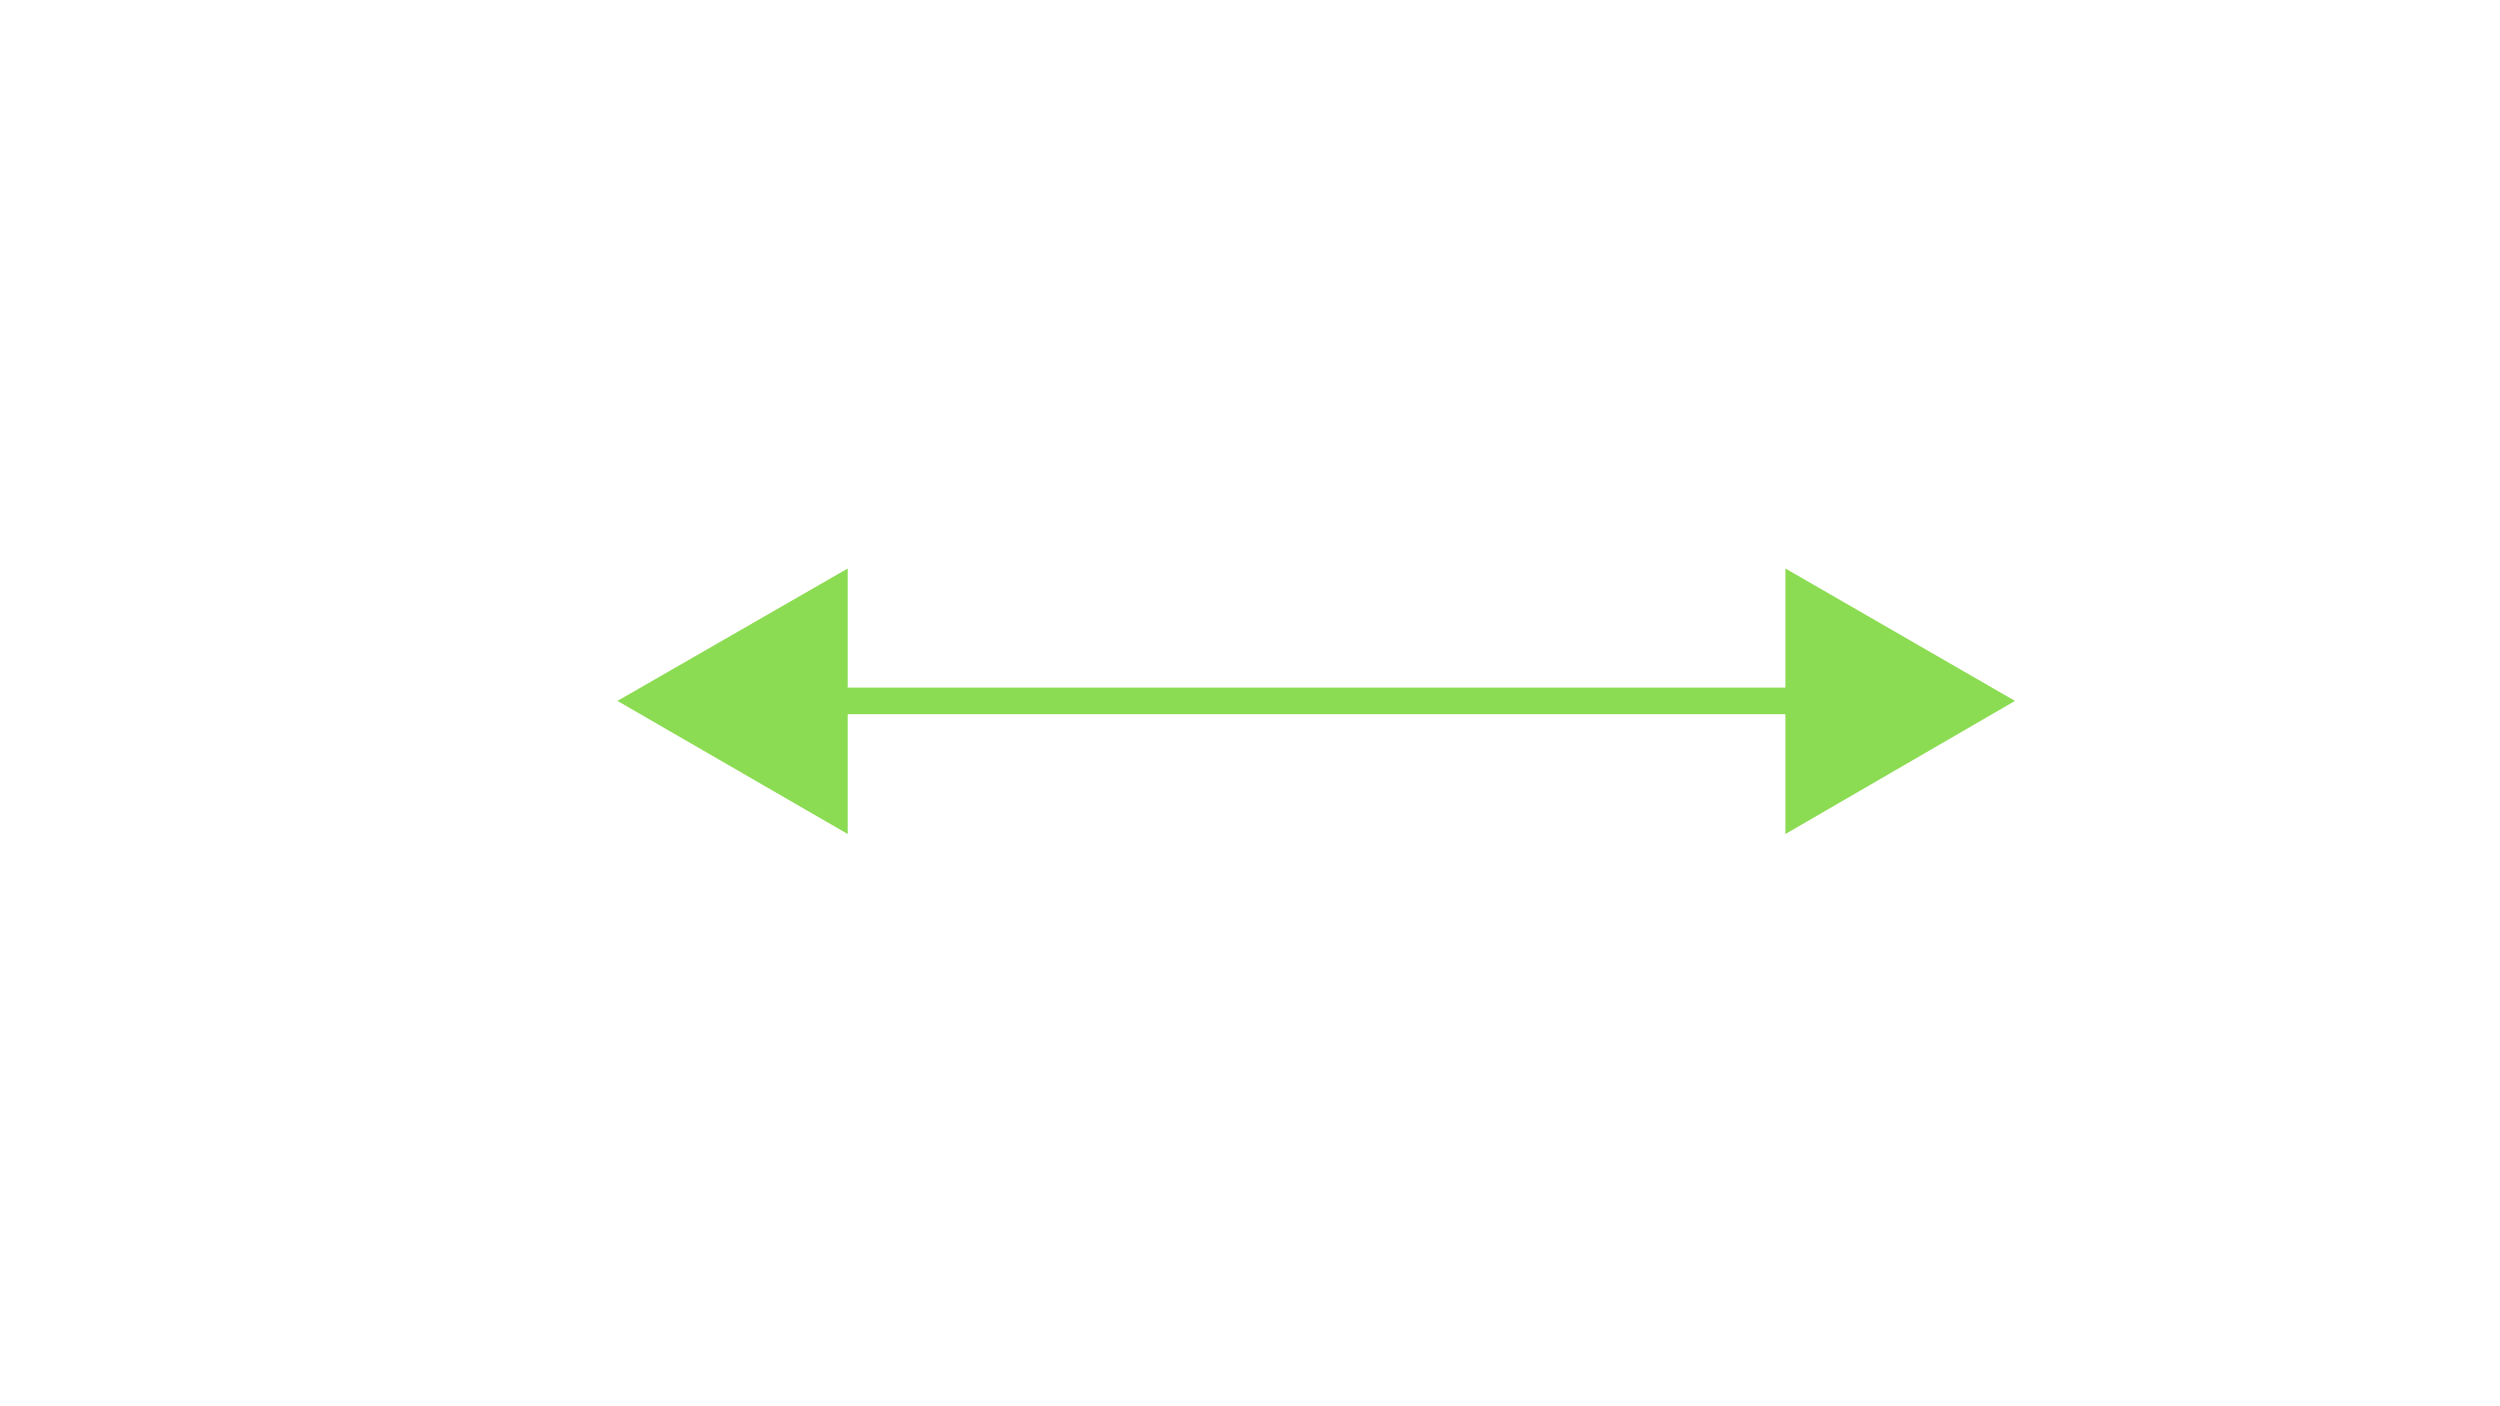 <?xml version="1.0" standalone="no"?><!DOCTYPE svg PUBLIC "-//W3C//DTD SVG 1.1//EN" "http://www.w3.org/Graphics/SVG/1.1/DTD/svg11.dtd"><svg t="1686809200420" class="icon" viewBox="0 0 1821 1024" version="1.1" xmlns="http://www.w3.org/2000/svg" p-id="1489" xmlns:xlink="http://www.w3.org/1999/xlink" width="355.664" height="200"><path d="M1467.718 510.546l-167.237-96.464v86.769H617.475v-86.769l-167.722 96.464 167.722 96.949v-87.254h683.005v87.254z" fill="#8bdc52" p-id="1490"></path></svg>